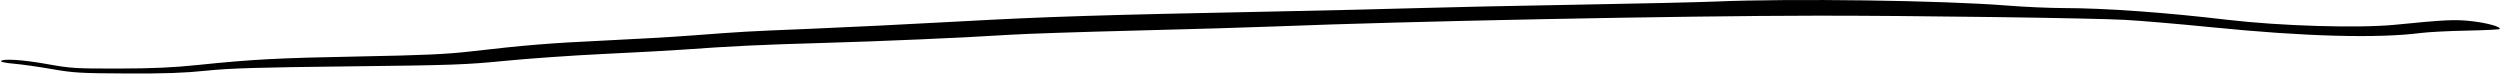 <svg width="1502" height="45" viewBox="0 0 1502 45" fill="none" xmlns="http://www.w3.org/2000/svg">
<path d="M948 2.805C983.475 2.197 1020.6 1.354 1030.5 0.933C1076.3 -1.016 1167.28 0.232 1206 3.34C1216.18 4.157 1231.47 4.836 1240 4.85C1264.88 4.891 1300.54 7.443 1338 11.864C1370.05 15.646 1417.07 17.045 1439 14.869C1469.25 11.867 1475.1 11.595 1485.06 12.727C1494.48 13.799 1502.99 16.208 1501.75 17.453C1501.44 17.761 1492.48 18.186 1481.84 18.397C1471.2 18.609 1458.9 19.243 1454.5 19.808C1428.3 23.17 1384.55 21.968 1328.5 16.346C1309.8 14.471 1286.62 12.491 1277 11.947C1257.81 10.862 1148.15 9.362 1092 9.416C1009 9.495 844.238 12.764 766.5 15.874C752.2 16.446 714.175 17.571 682 18.374C649.825 19.177 616.525 20.277 608 20.819C578.868 22.67 529.527 24.825 492.5 25.863C457.426 26.846 439.236 27.725 409.5 29.871C402.35 30.388 381.425 31.524 363 32.398C344.575 33.271 317.8 35.14 303.5 36.55C279.753 38.892 271.608 39.18 209.5 39.878C155.032 40.49 138.018 41.004 124 42.461C110.687 43.844 99.203 44.247 76 44.144C48.219 44.021 44.208 43.783 31 41.478C23.025 40.086 12.8 38.64 8.278 38.265C3.756 37.89 0.296 37.197 0.587 36.725C1.599 35.088 13.757 35.879 28.592 38.547C42.451 41.039 45.436 41.224 71 41.183C91.574 41.15 103.663 40.607 119 39.027C152.189 35.61 166.88 34.841 217 33.899C253.983 33.204 268.453 32.549 282.355 30.942C315.558 27.104 330.404 25.893 363 24.367C380.875 23.53 404.275 22.179 415 21.366C446.751 18.957 447.95 18.889 486.5 17.321C506.85 16.493 547.35 14.496 576.5 12.883C628.367 10.012 660.286 9.007 767.5 6.869C796.65 6.287 834.675 5.384 852 4.861C869.325 4.338 912.525 3.413 948 2.805Z" fill="black"/>
</svg>
